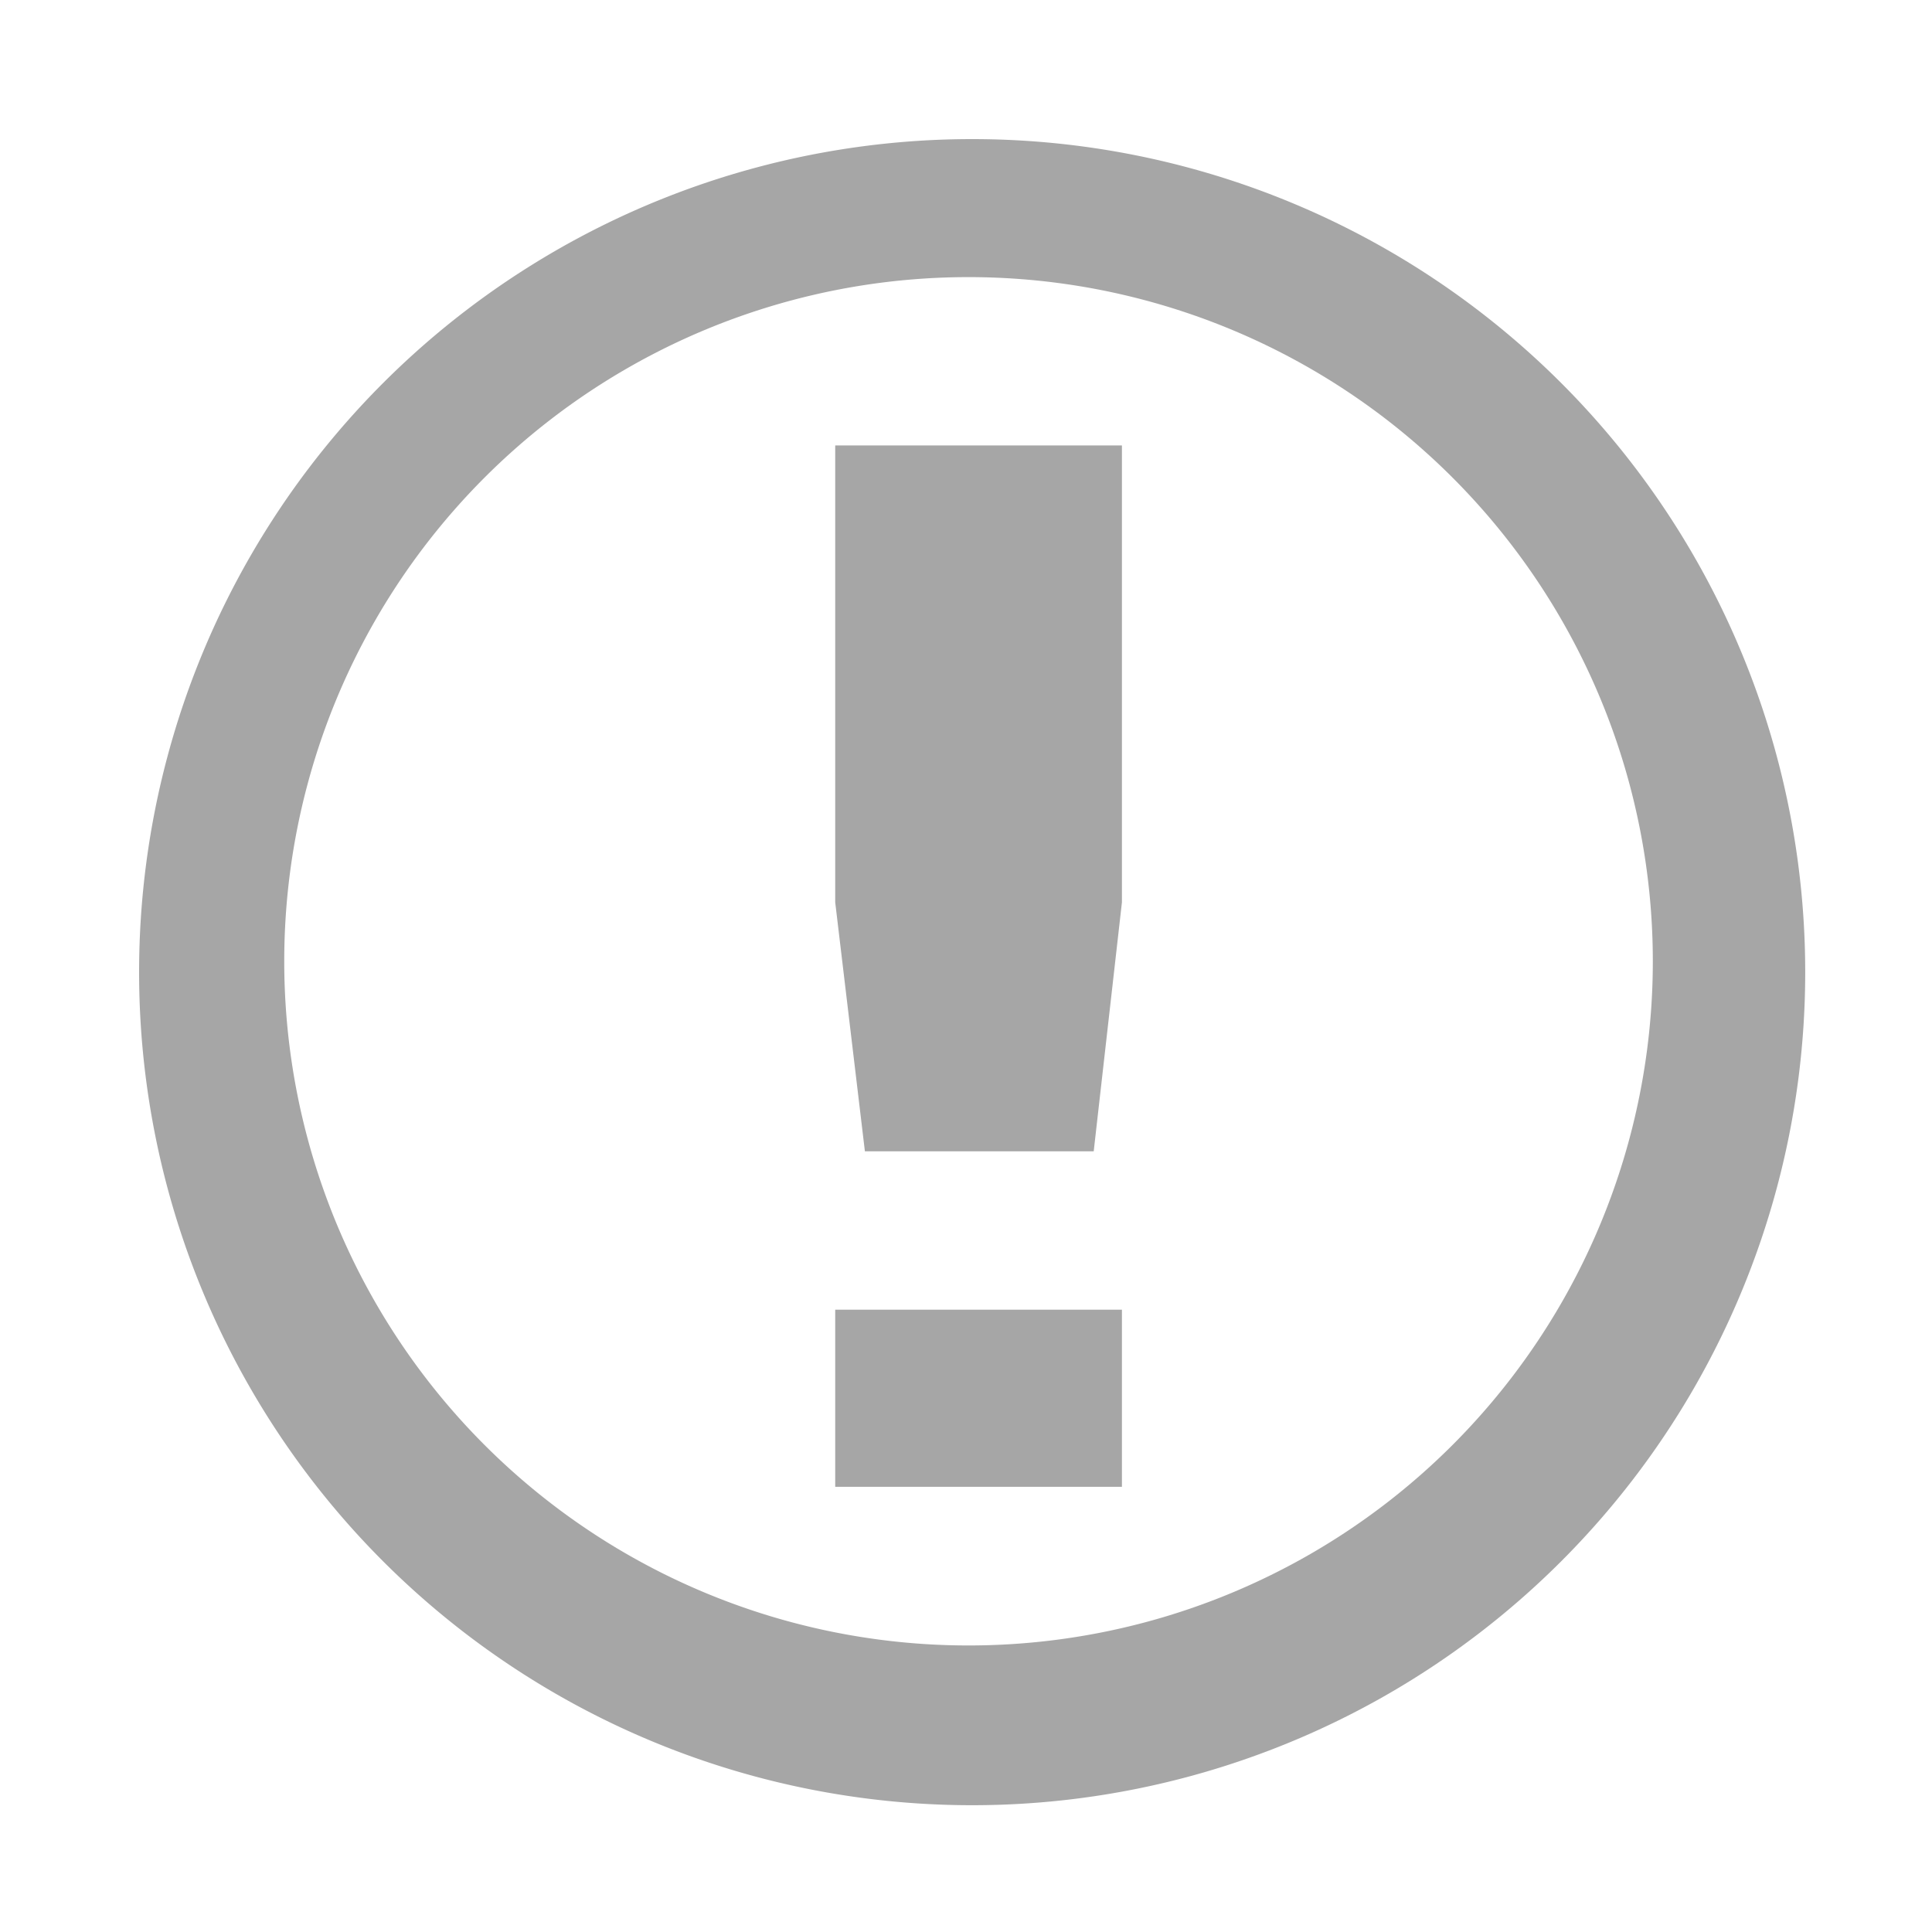 <svg height="16" viewBox="0 0 16 16" width="16" xmlns="http://www.w3.org/2000/svg"><g fill="#a6a6a6"><path d="m5.29 14.987h1.951v2.441h-1.951zm0-11.909h1.951v6.296l-.192 3.431h-1.557l-.202-3.431z" transform="matrix(1.217 0 0 .601 .479 1.839)"/><path d="m8.05 1.152a6.898 6.898 0 0 0 -6.898 6.898 6.898 6.898 0 0 0 6.898 6.9 6.898 6.898 0 0 0 6.9-6.9 6.898 6.898 0 0 0 -6.9-6.898zm-.029 1.143a5.666 5.666 0 0 1 5.667 5.665 5.666 5.666 0 0 1 -5.667 5.667 5.666 5.666 0 0 1 -5.667-5.667 5.666 5.666 0 0 1 5.667-5.665z" stroke-width=".887"/></g></svg>
